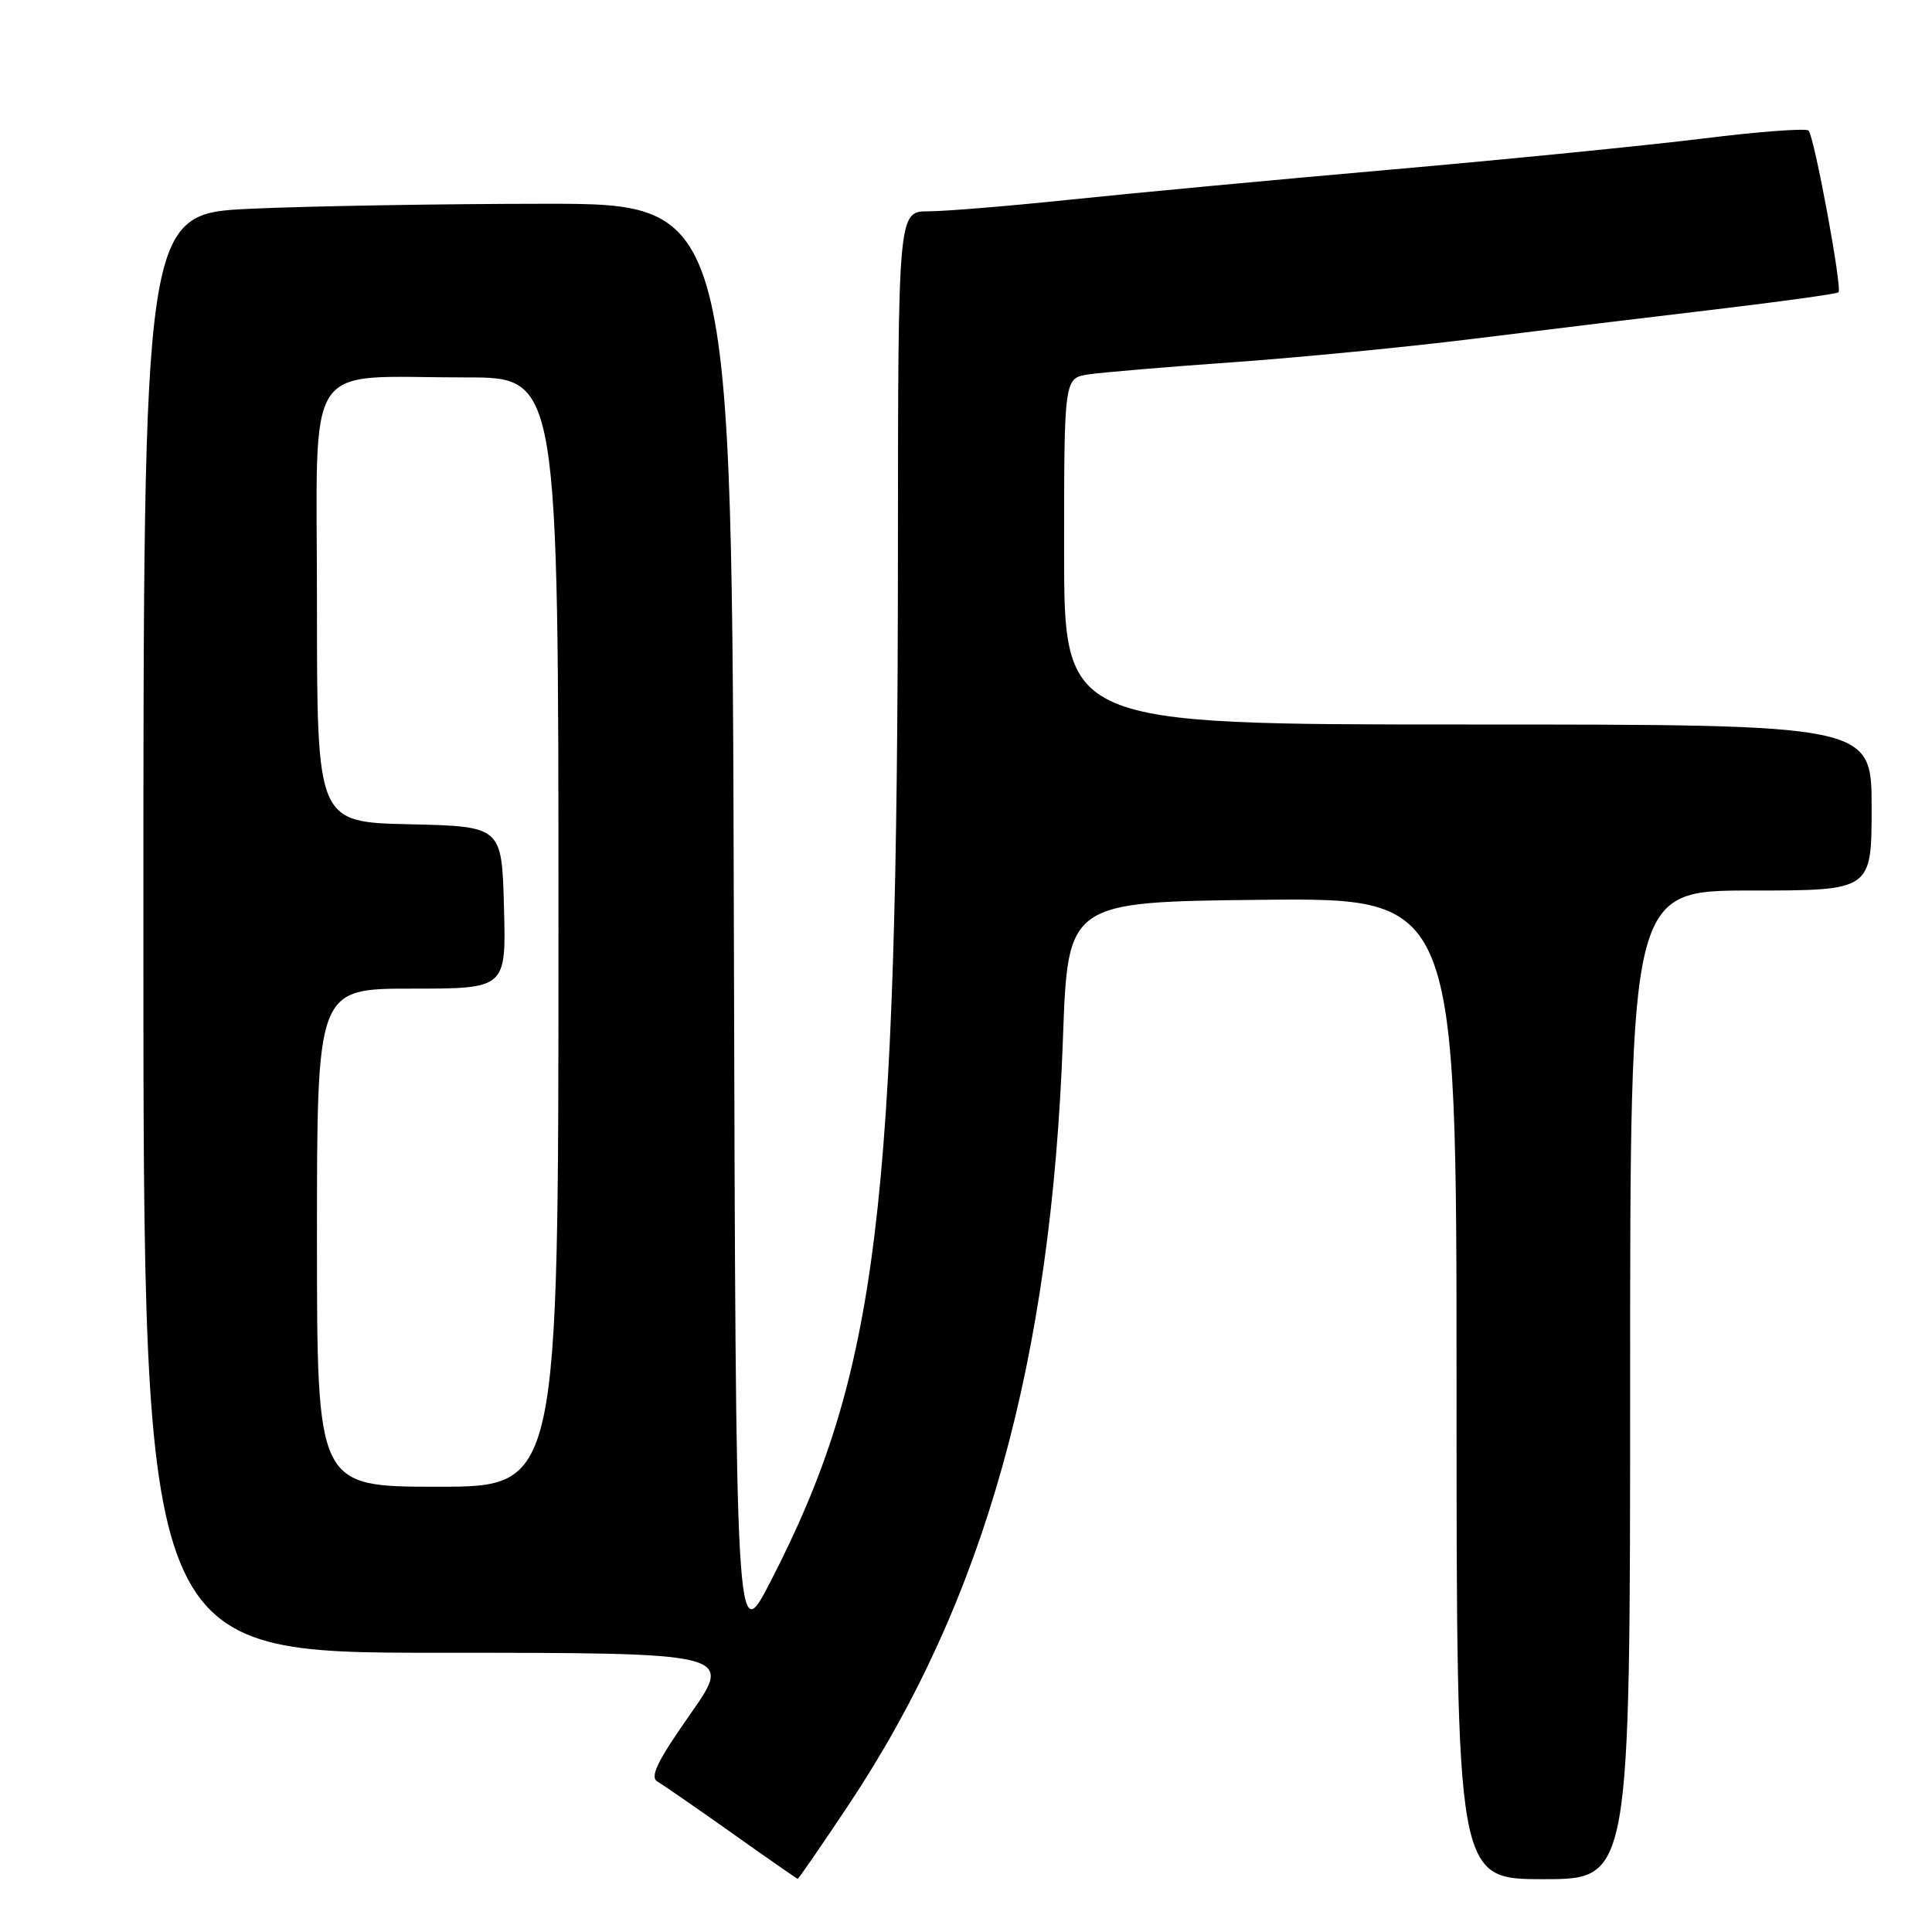 <?xml version="1.0" encoding="UTF-8" standalone="no"?>
<!DOCTYPE svg PUBLIC "-//W3C//DTD SVG 1.1//EN" "http://www.w3.org/Graphics/SVG/1.1/DTD/svg11.dtd" >
<svg xmlns="http://www.w3.org/2000/svg" xmlns:xlink="http://www.w3.org/1999/xlink" version="1.1" viewBox="0 0 256 256">
 <g >
 <path fill="currentColor"
d=" M 112.43 239.18 C 130.46 212.09 139.32 180.42 140.85 137.50 C 141.50 119.50 141.50 119.50 167.25 119.23 C 193.00 118.97 193.00 118.97 193.00 183.98 C 193.00 249.00 193.00 249.00 204.50 249.00 C 216.00 249.00 216.00 249.00 216.00 183.50 C 216.00 118.00 216.00 118.00 232.00 118.00 C 248.00 118.00 248.00 118.00 248.00 107.00 C 248.00 96.00 248.00 96.00 194.50 96.00 C 141.00 96.00 141.00 96.00 141.00 73.05 C 141.00 50.09 141.00 50.09 144.25 49.61 C 146.04 49.34 154.70 48.61 163.50 47.99 C 172.30 47.36 186.70 45.96 195.50 44.86 C 204.30 43.76 218.64 42.02 227.36 40.99 C 236.09 39.95 243.40 38.94 243.61 38.73 C 244.13 38.20 240.40 18.06 239.64 17.30 C 239.30 16.97 233.03 17.44 225.70 18.35 C 218.38 19.26 199.71 21.12 184.22 22.48 C 168.72 23.84 149.53 25.64 141.55 26.48 C 133.58 27.31 125.24 28.00 123.03 28.00 C 119.00 28.00 119.00 28.00 118.98 73.25 C 118.93 160.66 116.30 181.98 102.13 209.50 C 97.50 218.50 97.50 218.50 97.24 122.75 C 96.99 27.00 96.99 27.00 72.24 27.00 C 58.64 27.01 41.09 27.30 33.25 27.66 C 19.00 28.31 19.00 28.31 19.00 123.66 C 19.00 219.00 19.00 219.00 58.08 219.00 C 97.17 219.00 97.17 219.00 91.46 227.14 C 87.06 233.42 86.07 235.47 87.13 236.08 C 87.88 236.52 92.33 239.59 97.00 242.90 C 101.67 246.22 105.59 248.94 105.70 248.96 C 105.80 248.98 108.83 244.58 112.43 239.18 Z  M 42.00 164.00 C 42.00 131.00 42.00 131.00 54.53 131.00 C 67.07 131.00 67.07 131.00 66.78 120.25 C 66.50 109.50 66.50 109.50 54.25 109.22 C 42.00 108.94 42.00 108.94 42.00 80.10 C 42.00 46.81 39.89 50.03 61.75 50.01 C 74.00 50.00 74.00 50.00 74.00 123.50 C 74.00 197.00 74.00 197.00 58.00 197.00 C 42.00 197.00 42.00 197.00 42.00 164.00 Z "/>
</g>
</svg>